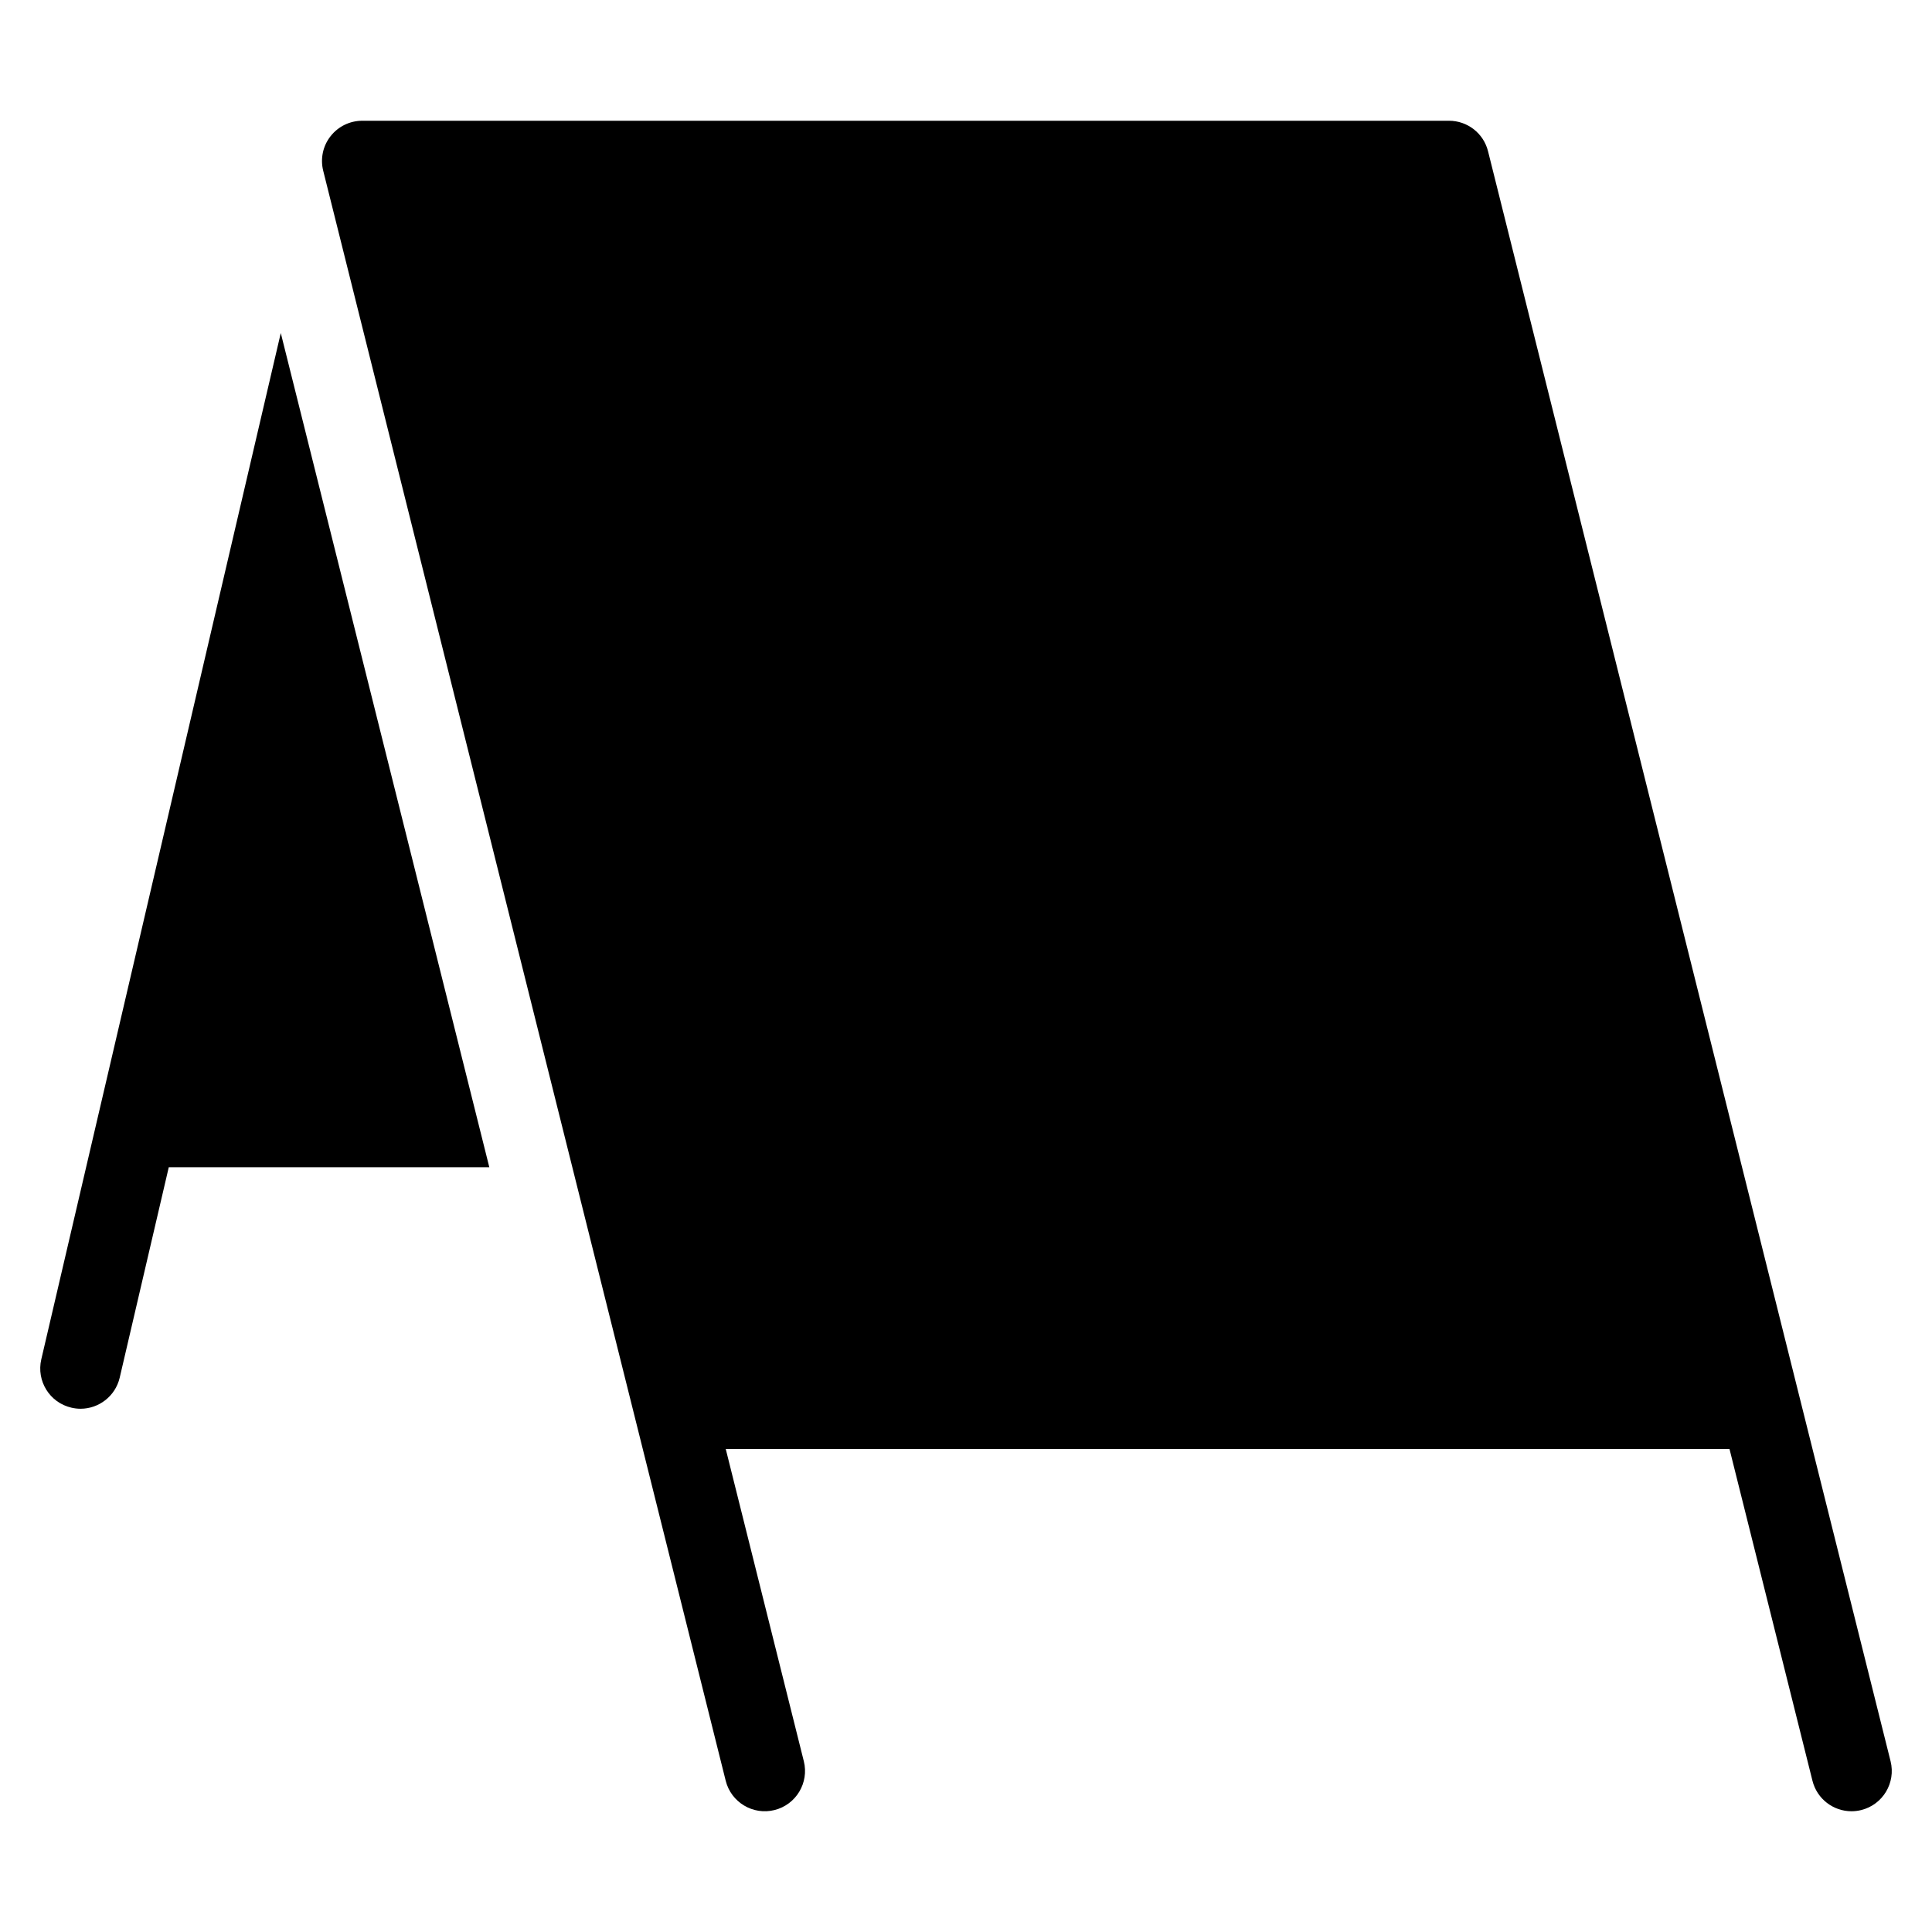 <?xml version="1.0" encoding="utf-8"?>
<!-- Generator: Adobe Illustrator 20.0.0, SVG Export Plug-In . SVG Version: 6.00 Build 0)  -->
<!DOCTYPE svg PUBLIC "-//W3C//DTD SVG 1.1//EN" "http://www.w3.org/Graphics/SVG/1.1/DTD/svg11.dtd">
<svg version="1.1" id="Layer_1" xmlns="http://www.w3.org/2000/svg" xmlns:xlink="http://www.w3.org/1999/xlink" x="0px" y="0px"
	 width="48px" height="48px" viewBox="0 0 48 48" enable-background="new 0 0 48 48" xml:space="preserve">
<path d="M1.026,33.772c-0.125,0.538,0.208,1.076,0.747,1.201C1.849,34.991,1.926,35,2.001,35c0.454,0,0.865-0.312,0.973-0.772
	L4.193,29h7.964L6.976,8.274L1.026,33.772z"/>
<path d="M36.97,3.758C36.859,3.312,36.459,3,36,3H9C8.692,3,8.401,3.142,8.212,3.385C8.022,3.627,7.955,3.943,8.03,4.242l10,40
	c0.134,0.537,0.679,0.862,1.213,0.728c0.536-0.134,0.861-0.677,0.728-1.212L18.031,36h24.938l2.061,8.242
	C45.144,44.697,45.551,45,45.999,45c0.081,0,0.162-0.01,0.244-0.03c0.536-0.134,0.861-0.677,0.728-1.212L36.97,3.758z"/>
</svg>
